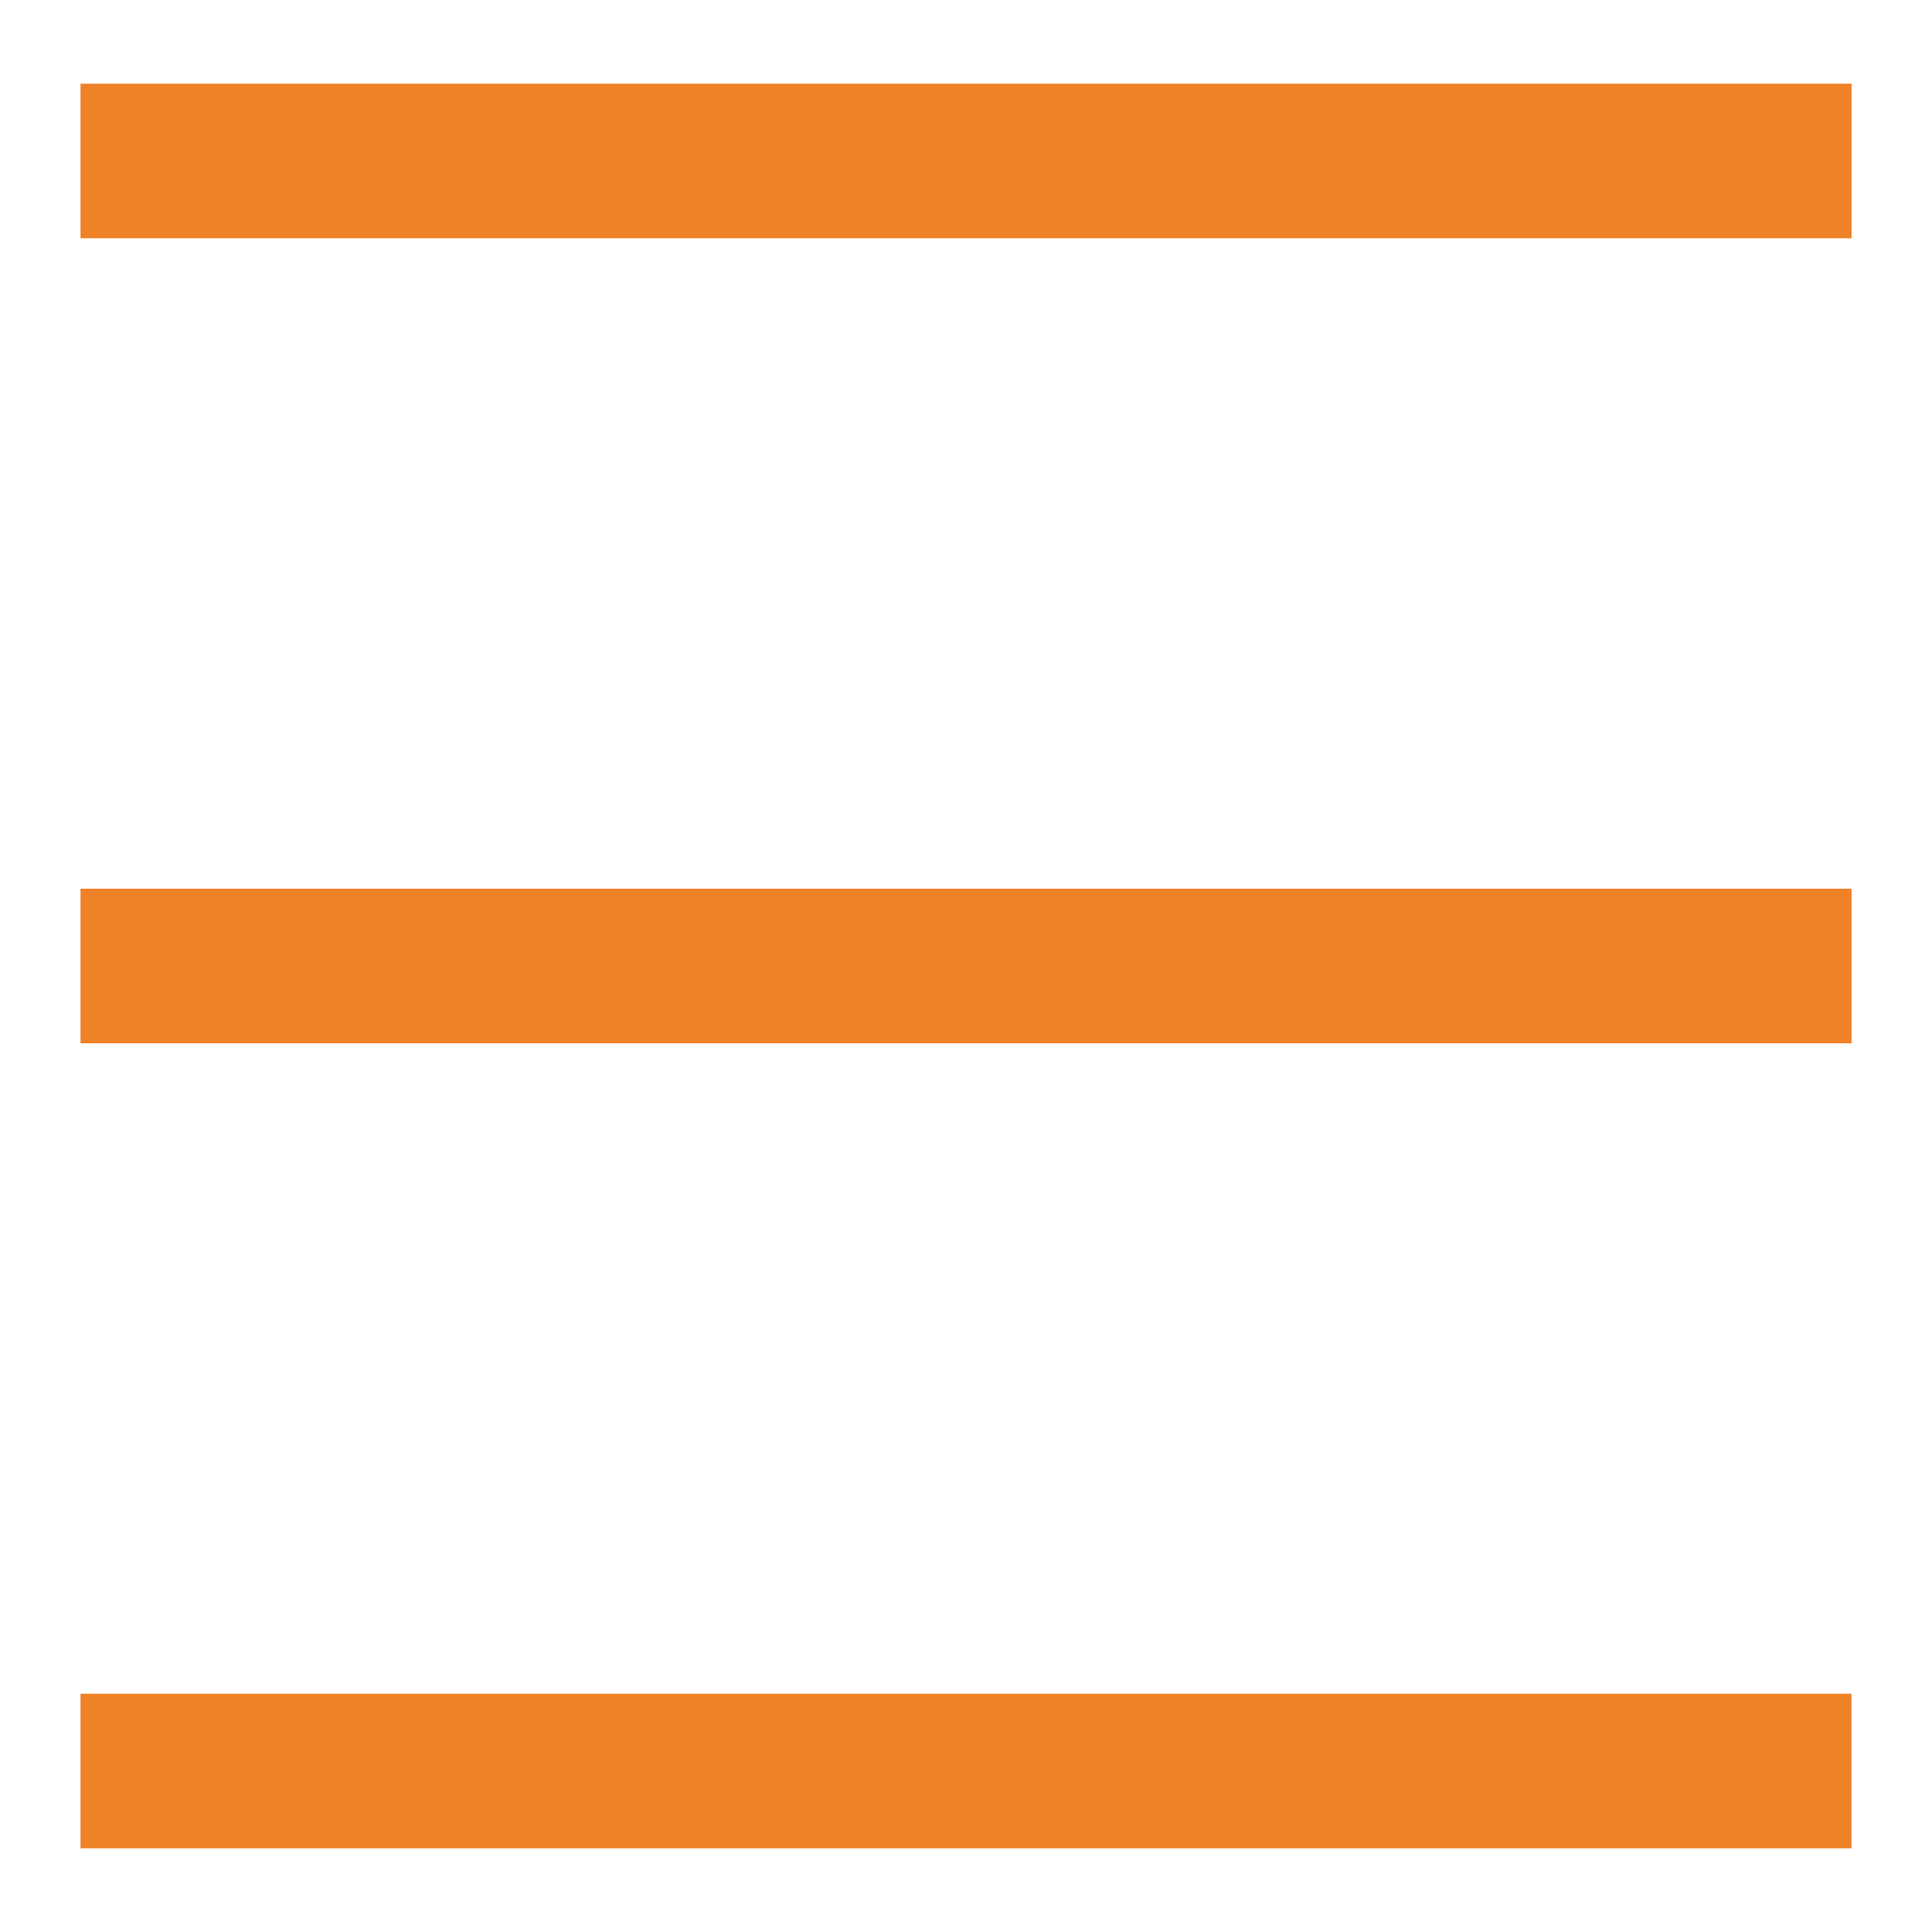 <svg xmlns="http://www.w3.org/2000/svg" fill="none" viewBox="0 0 25 25" height="25" width="25" id="Hamburger-Menu-1--Streamline-Sharp.svg"><desc>Hamburger Menu 1 Streamline Icon: https://streamlinehq.com</desc><g id="Hamburger-Menu-1--Streamline-Sharp.svg"><path id="Rectangle 19" stroke="#ef8126" stroke-width="2" d="M23.958 22.917H1.042"></path><path id="Rectangle 20" stroke="#ef8126" stroke-width="2" d="m1.042 2.083 22.917 0"></path><path id="Rectangle 21" stroke="#ef8126" stroke-width="2" d="m1.042 12.5 22.917 0"></path></g></svg>